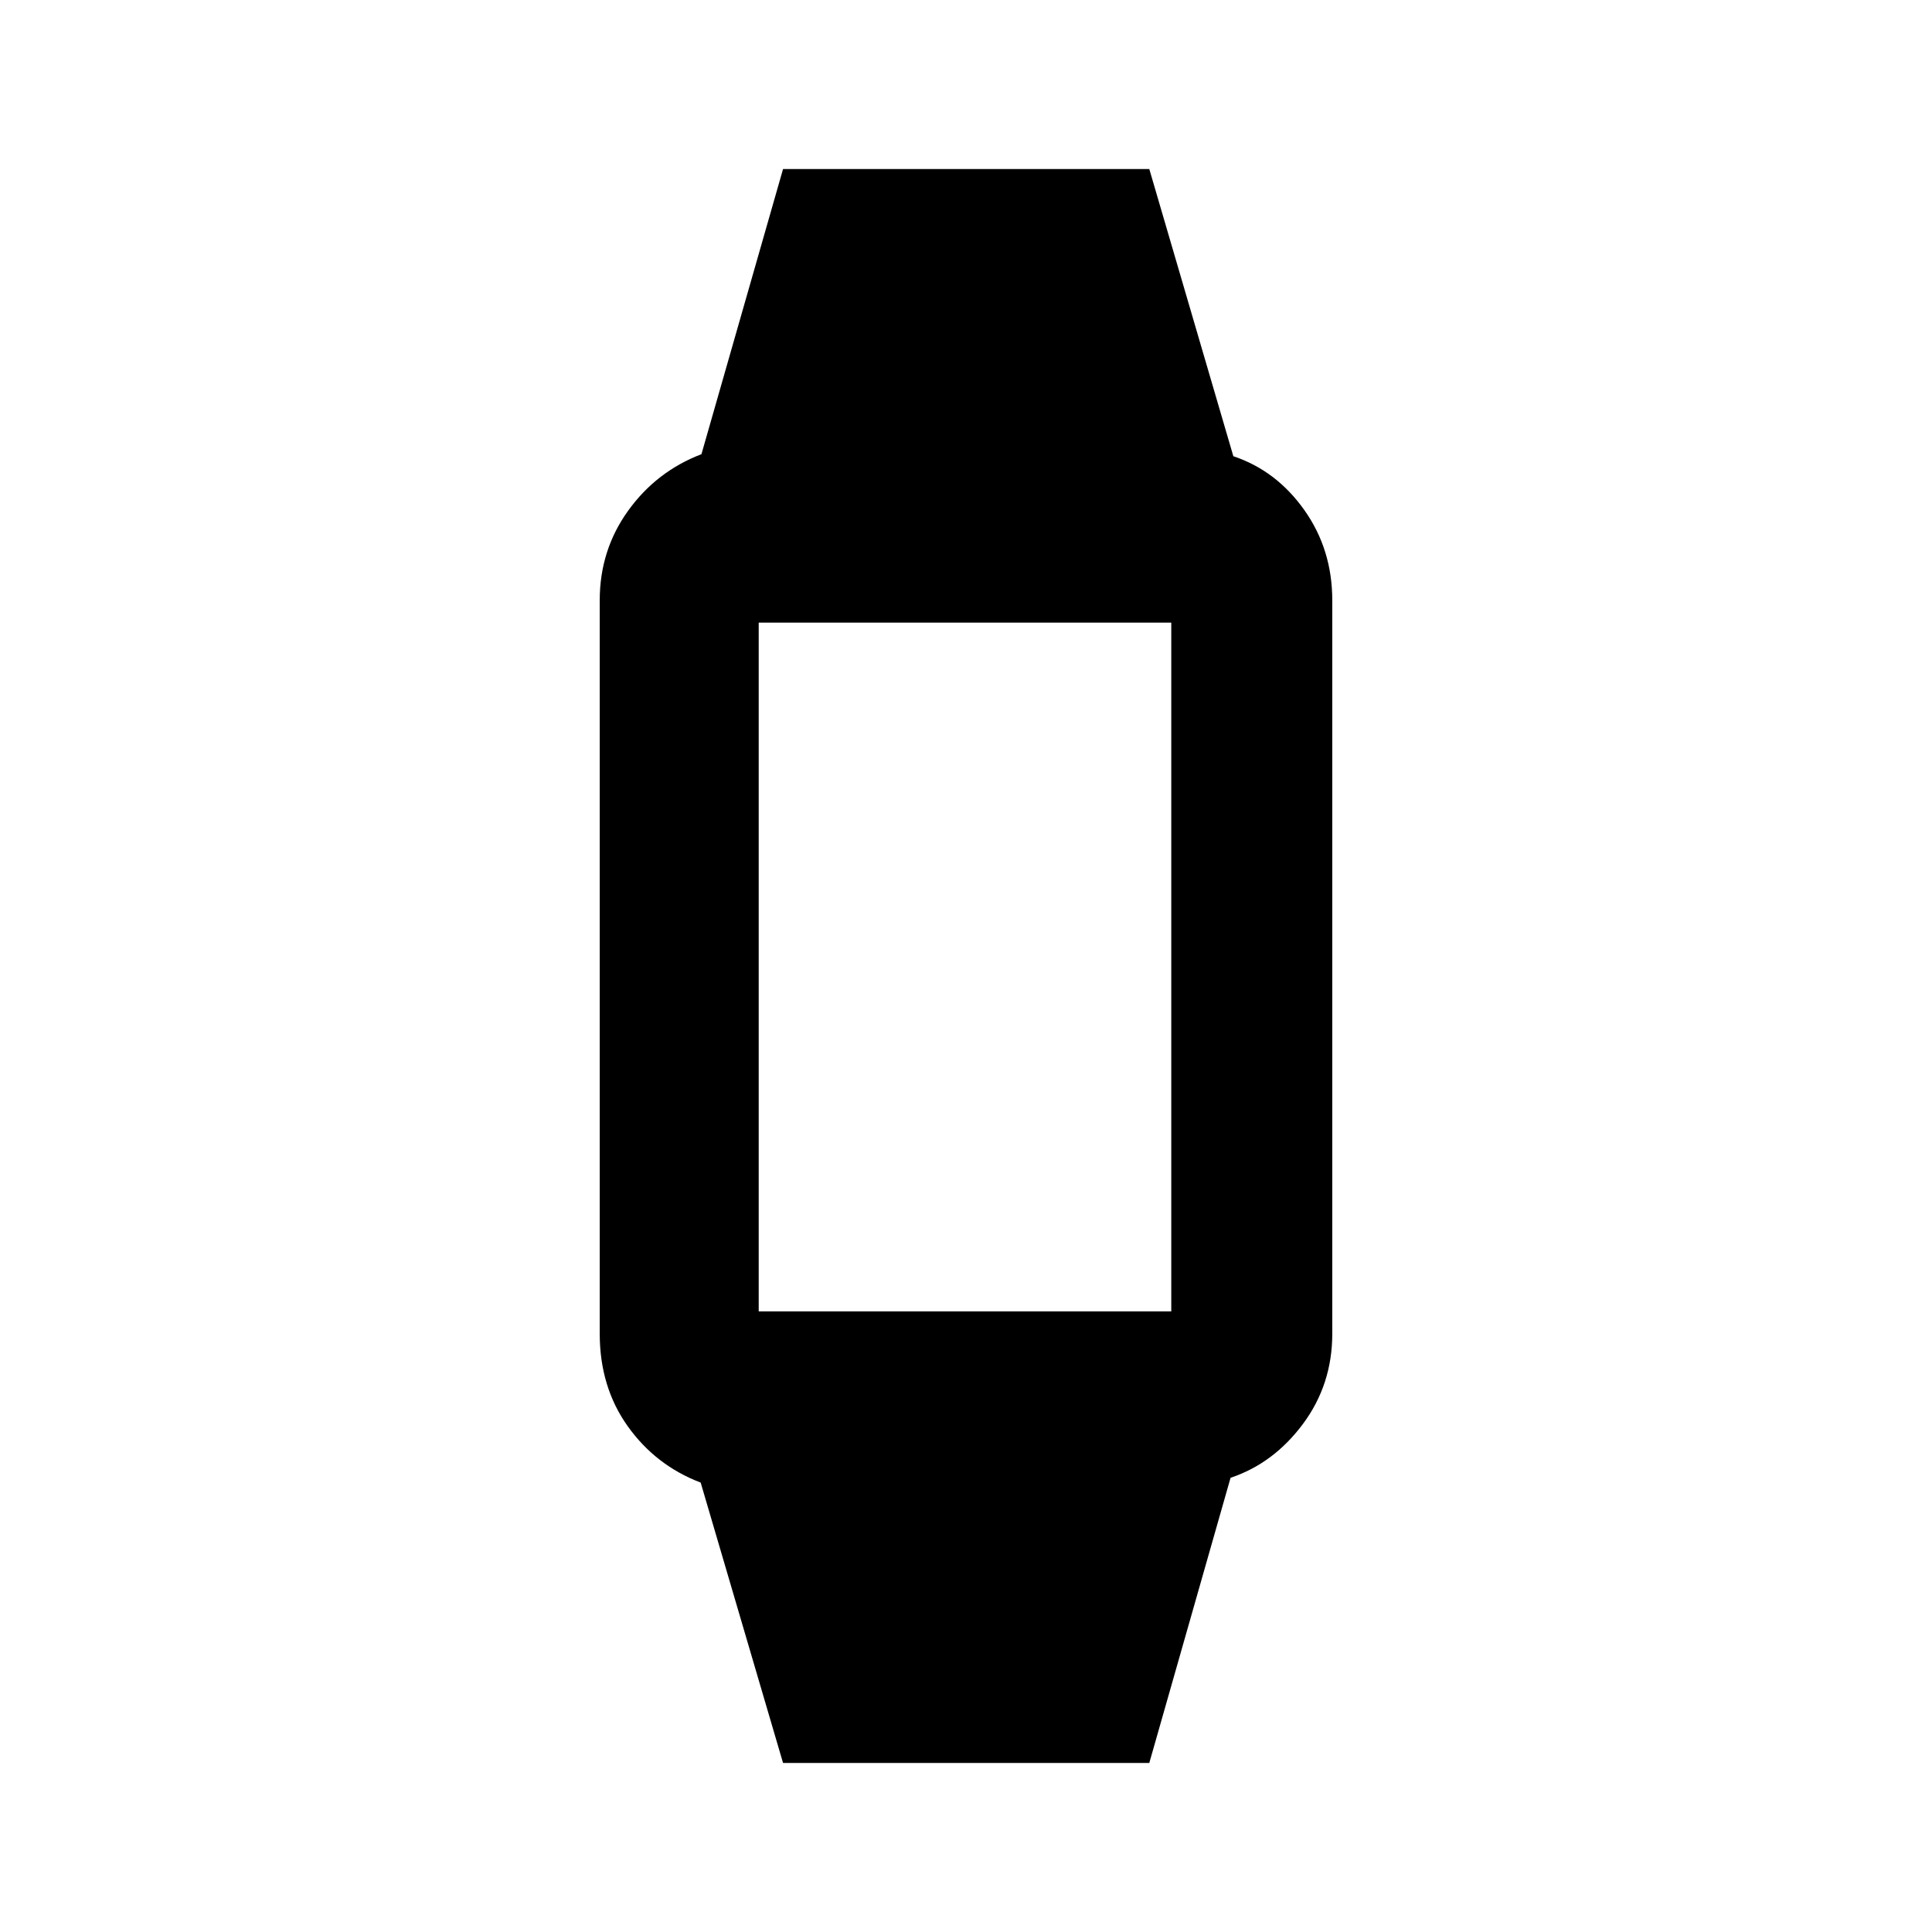 <svg xmlns="http://www.w3.org/2000/svg" height="20" viewBox="0 -960 960 960" width="20"><path d="m389.09-84-40.93-139.31q-22.39-8.54-36.27-28.04Q298-270.85 298-297.31v-364.38q0-24.9 14.08-44.49 14.08-19.59 36.46-28.13L389.09-876h181.99l41.76 142.69q21.39 7.16 35.27 26.75Q662-686.97 662-661.69v364.38q0 25.28-14.58 44.87-14.58 19.59-35.96 26.75L571.08-84H389.09Zm-19.94-224.38h220.71q-3.55 0-5.71 2.3-2.15 2.3-2.15 5.54v-357.92q0 3.24 2.3 5.54 2.31 2.3 5.55 2.3H369.14q3.55 0 5.71-2.3 2.15-2.3 2.15-5.54v357.92q0-3.24-2.3-5.54-2.31-2.3-5.55-2.3Z"/></svg>